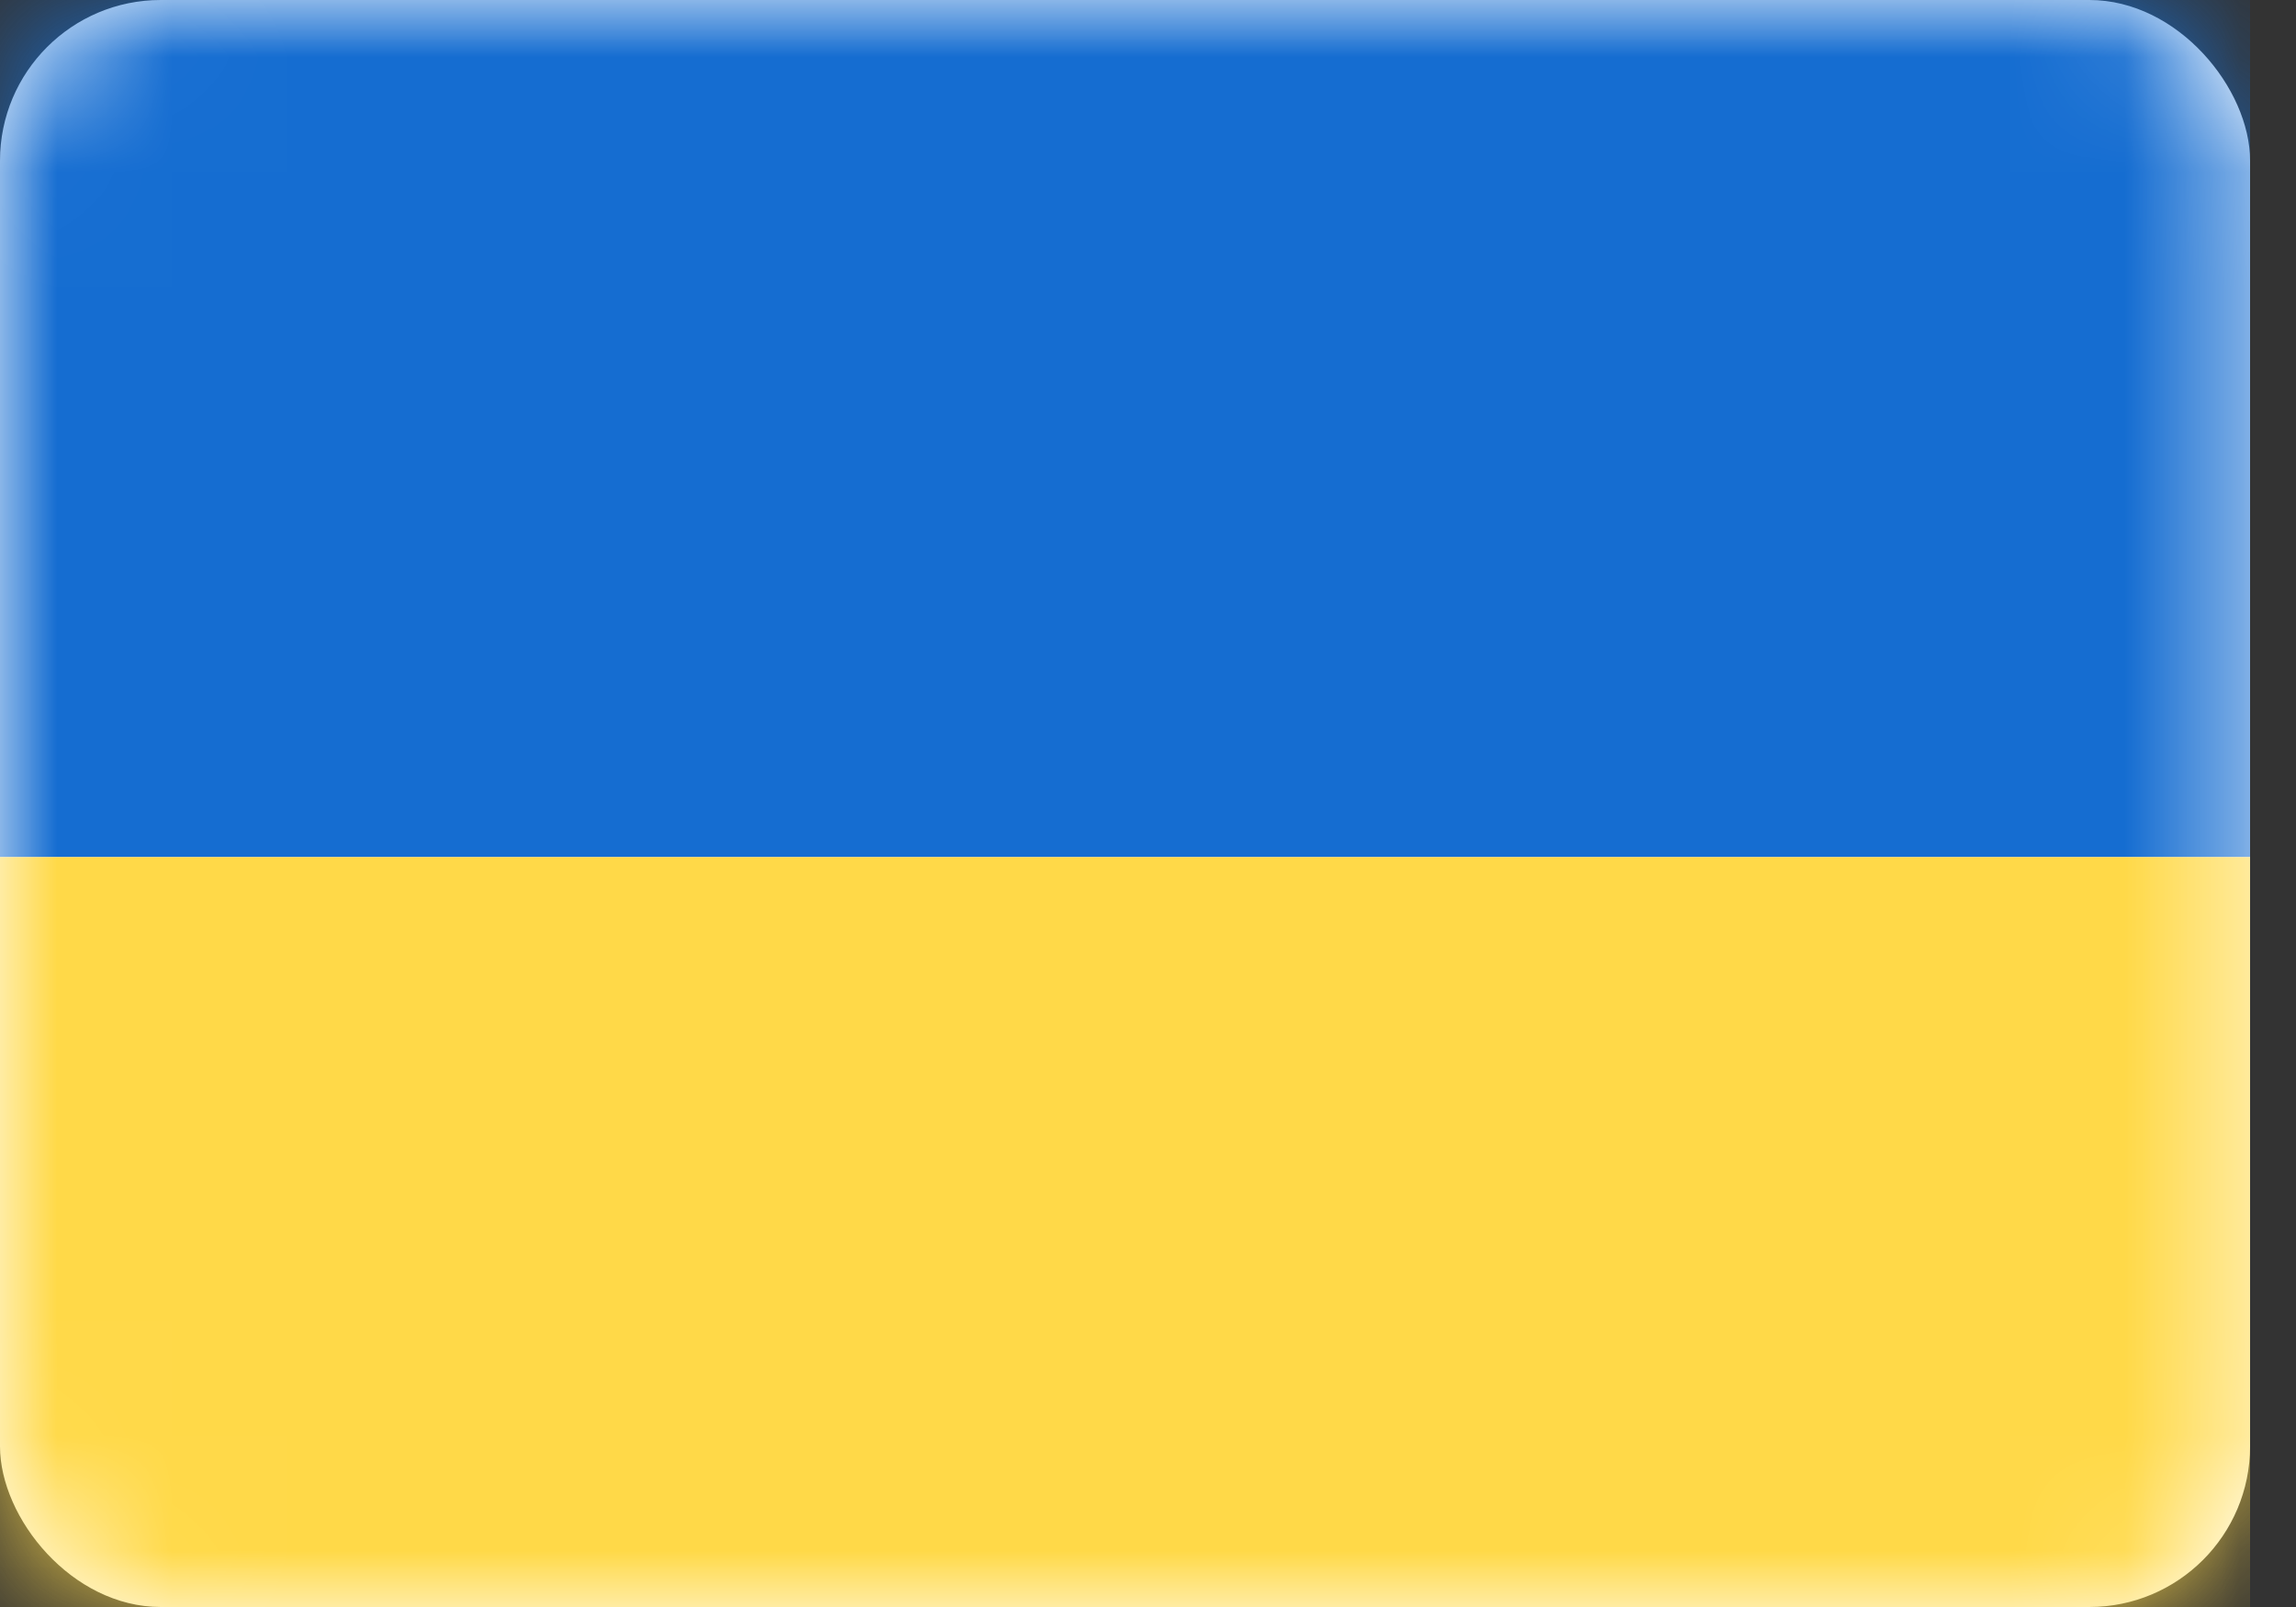 <svg width="20" height="14" viewBox="0 0 20 14" fill="none" xmlns="http://www.w3.org/2000/svg">
<rect x="0" y="0" width="20" height="14" fill="#333333" stroke="none"/>
<rect width="19.6" height="14" rx="1.4" fill="white"/>
<mask id="mask0_501_2036" style="mask-type:luminance" maskUnits="userSpaceOnUse" x="0" y="0" width="20" height="14">
<rect width="19.6" height="14" rx="1.4" fill="white"/>
</mask>
<g mask="url(#mask0_501_2036)">
<path fill-rule="evenodd" clip-rule="evenodd" d="M0 7.467H19.6V0H0V7.467Z" fill="#156DD1"/>
<path fill-rule="evenodd" clip-rule="evenodd" d="M0 14H19.6V7.467H0V14Z" fill="#FFD948"/>
</g>
</svg>

